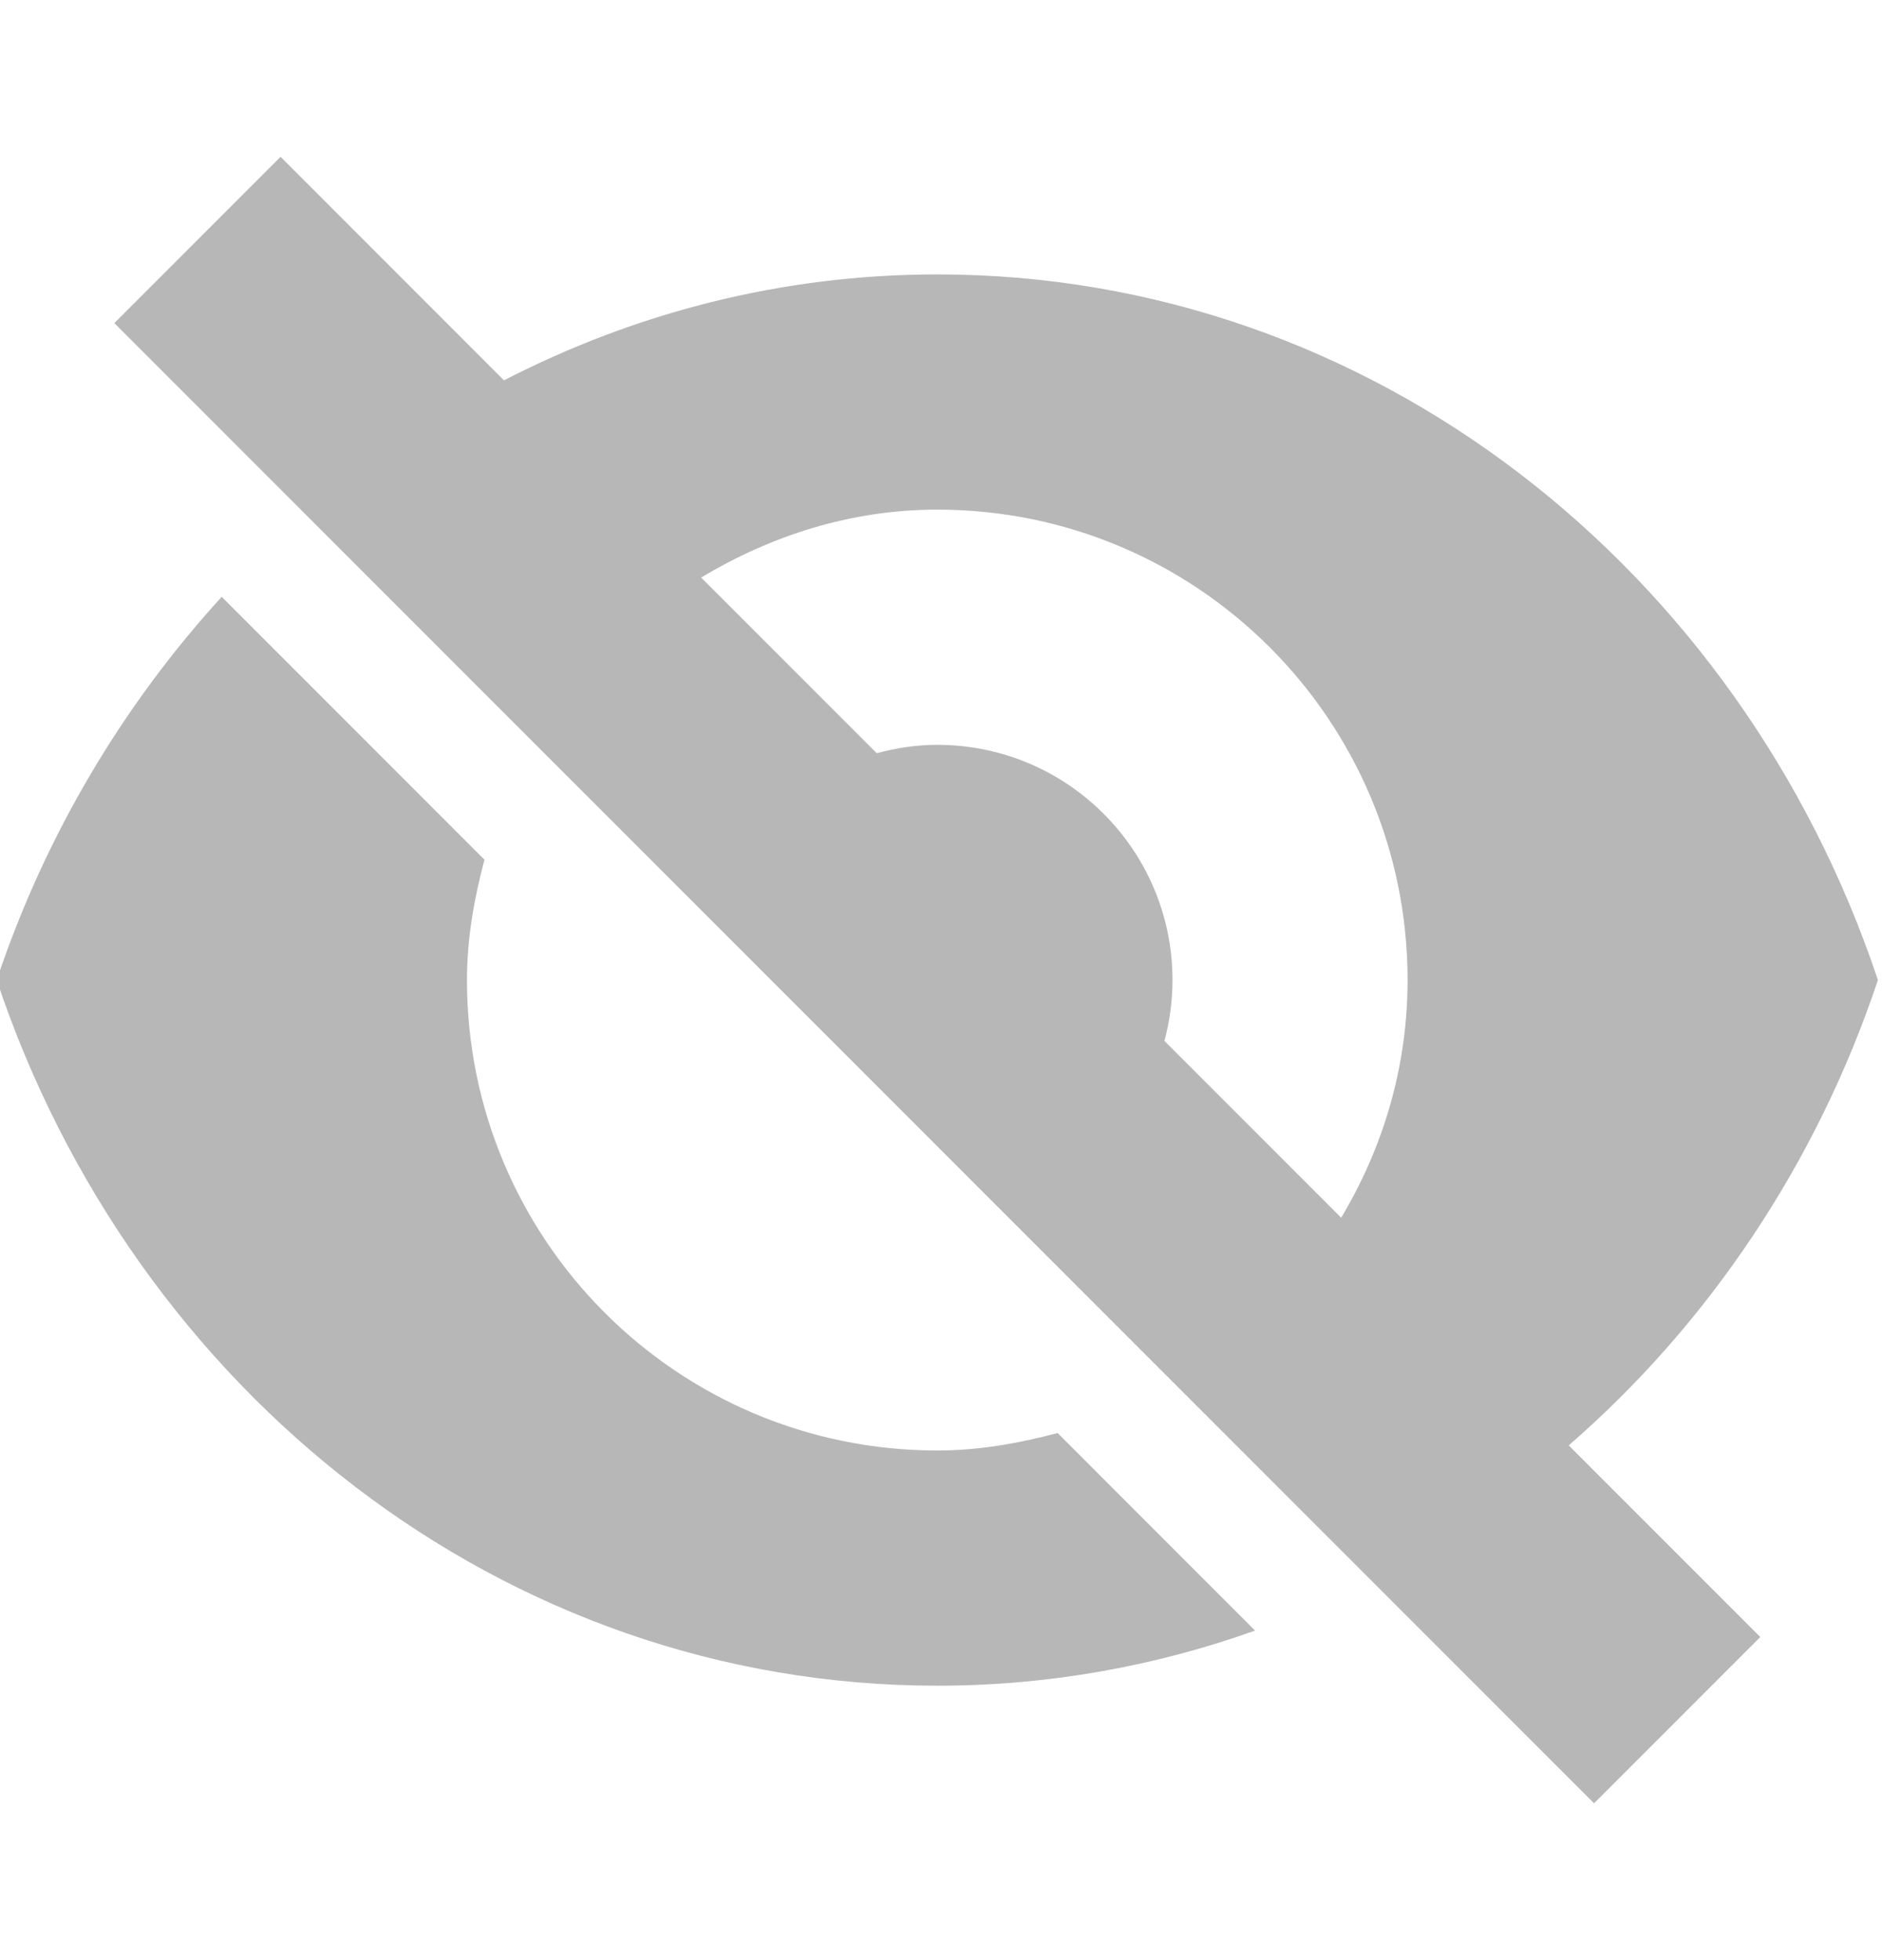 <svg width="24" height="25" viewBox="0 0 24 25" fill="none" xmlns="http://www.w3.org/2000/svg">
    <g clip-path="url(#clip0_2302_16941)">
        <path d="M23.948 12.5C22.198 7.26 17.495 3.5 11.953 3.5C9.969 3.5 8.098 3.99 6.427 4.851L3.578 2L1.458 4.121L20.328 23L22.448 20.879L20.005 18.435C21.784 16.889 23.164 14.846 23.948 12.5L23.948 12.5ZM11.953 6.5C15.265 6.5 17.95 9.186 17.95 12.5C17.95 13.613 17.635 14.643 17.103 15.531L14.849 13.276C14.916 13.029 14.952 12.769 14.952 12.5C14.952 10.843 13.609 9.5 11.953 9.5C11.685 9.5 11.428 9.54 11.181 9.607L8.941 7.366C9.828 6.835 10.843 6.5 11.953 6.5Z" fill="#B7B7B7"/>
        <path d="M11.953 18.5C8.64 18.5 5.955 15.814 5.955 12.5C5.955 11.966 6.047 11.458 6.178 10.965L2.827 7.612C1.567 8.993 0.576 10.651 -0.042 12.5C1.708 17.74 6.41 21.5 11.953 21.5C13.371 21.5 14.733 21.251 16.005 20.797L13.487 18.277C12.995 18.408 12.486 18.5 11.953 18.5Z" fill="#B7B7B7"/>
    </g>
    <defs>
        <clipPath id="clip0_2302_16941">
            <rect width="24" height="24" fill="white" transform="translate(0 0.5)"/>
        </clipPath>
    </defs>
</svg>
